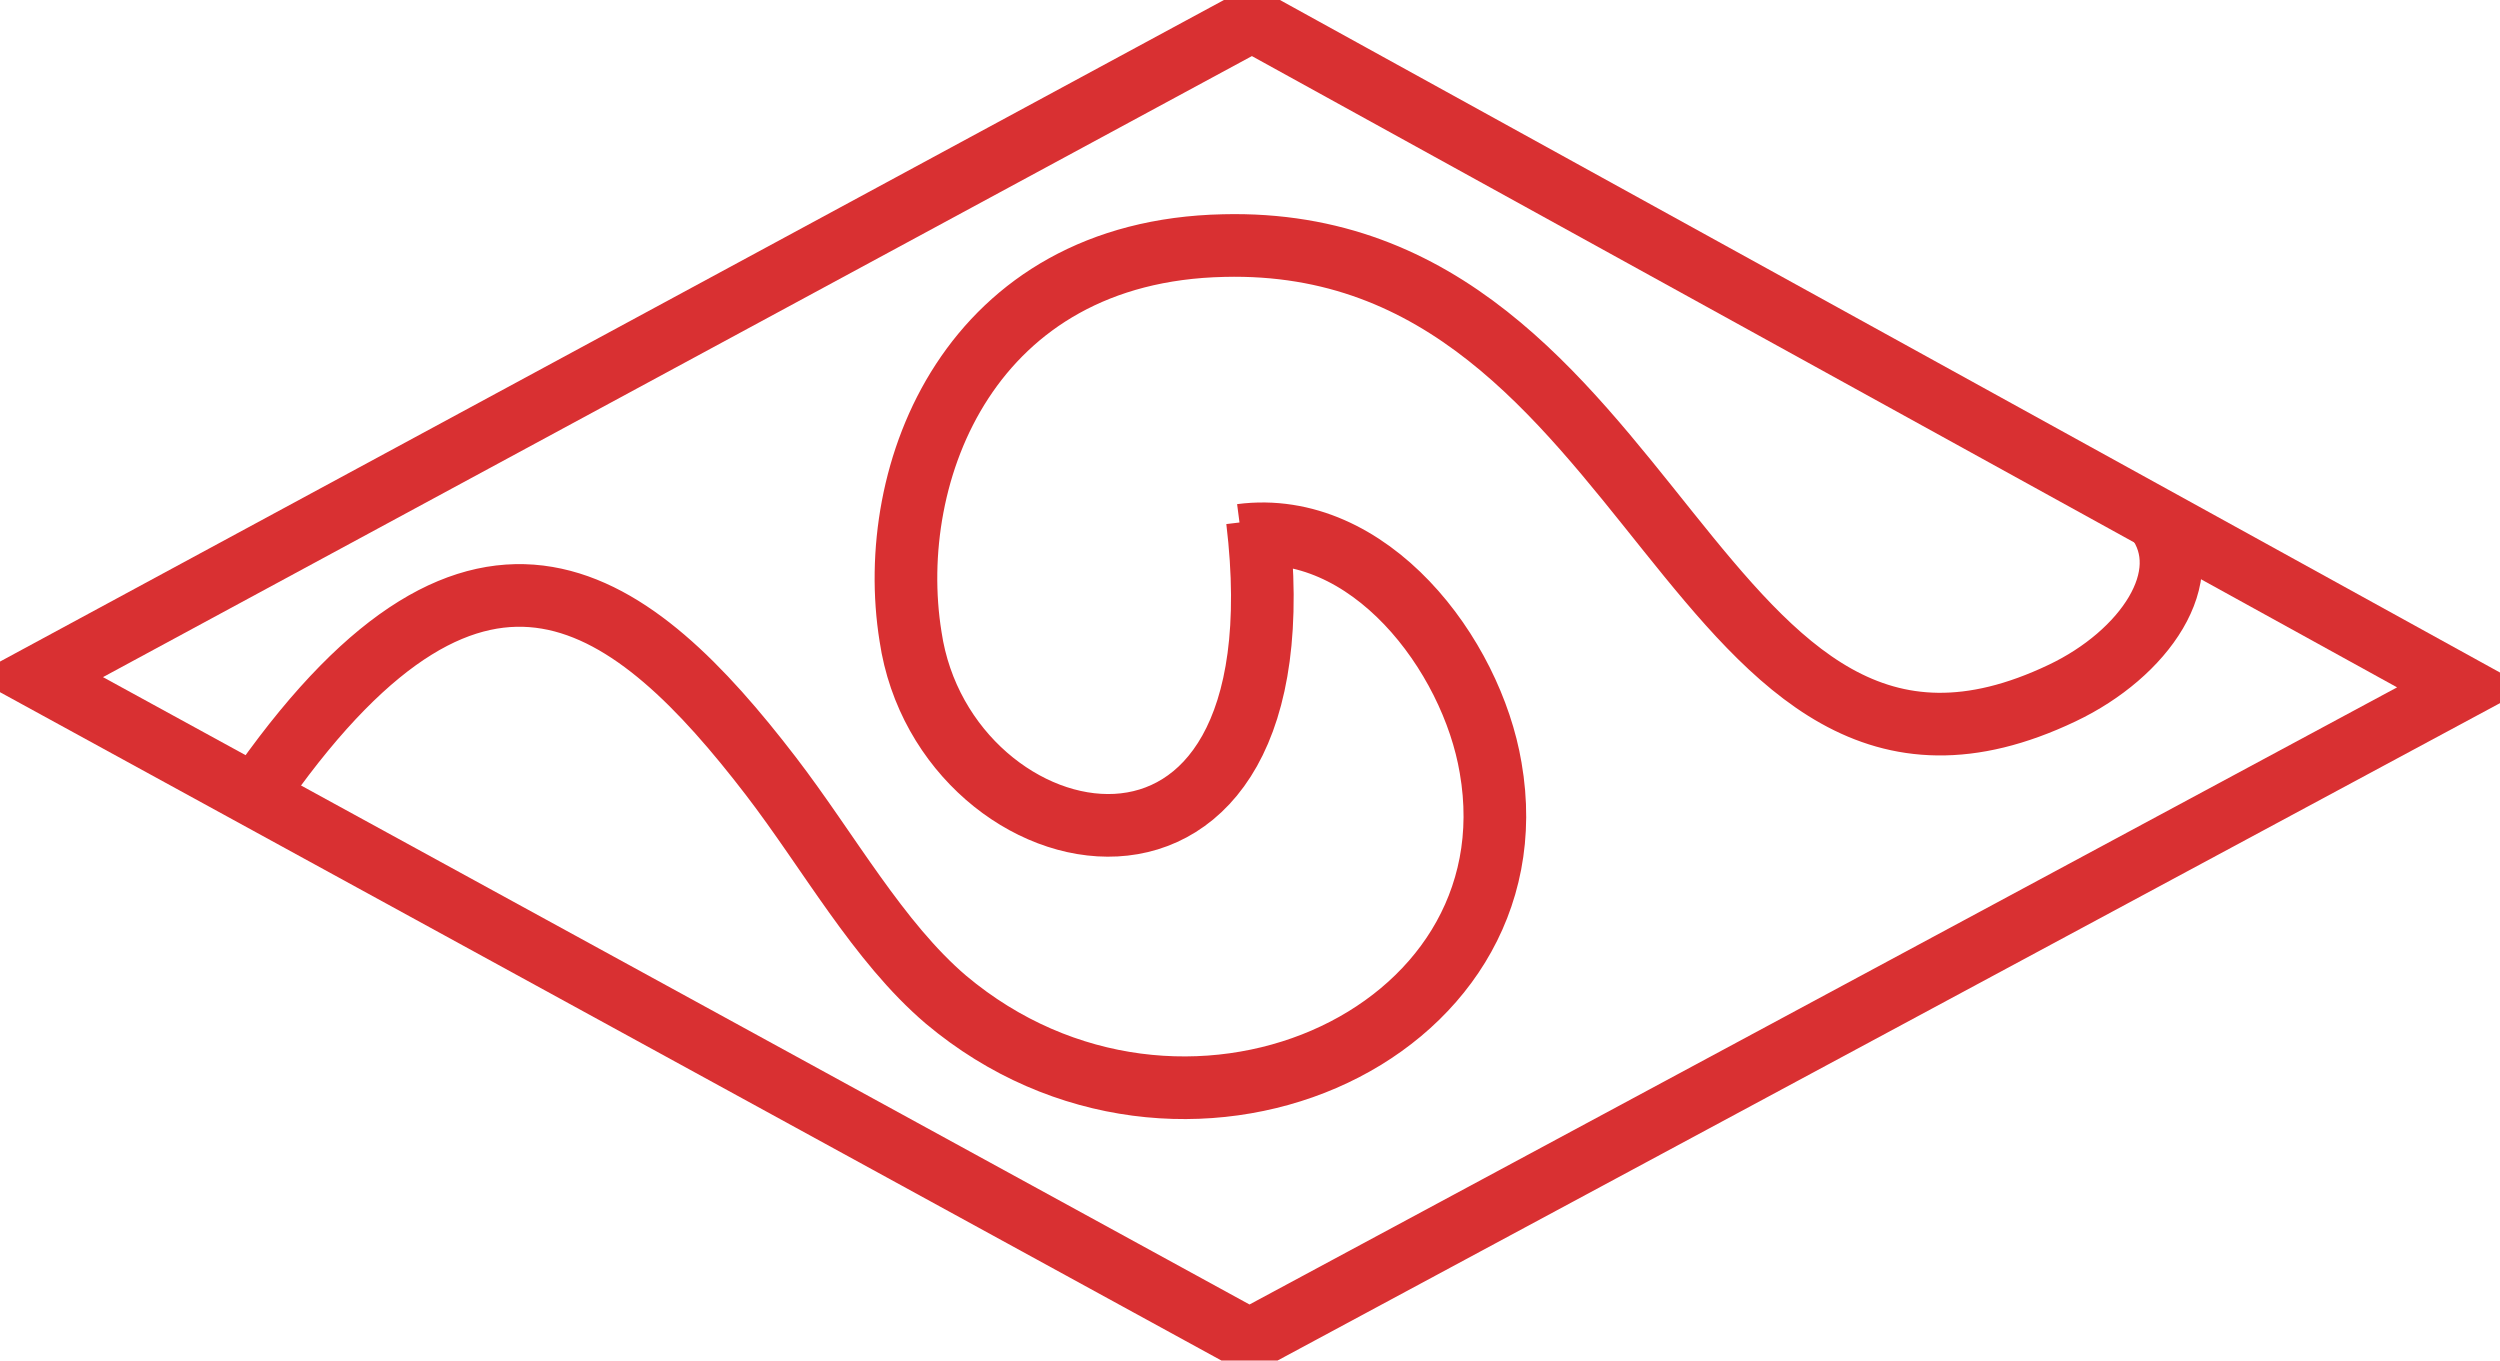 <svg id="Layer_1" data-name="Layer 1" xmlns="http://www.w3.org/2000/svg" viewBox="0 0 139.67 76.01"><defs><style>.cls-1,.cls-2{fill:none;stroke:#d93032;stroke-width:3.5px;}.cls-1{stroke-miterlimit:10;}.cls-2{stroke-linejoin:bevel;}</style></defs><title>logo_mech</title><polygon class="cls-1" points="69.95 1.14 137.58 38.42 69.8 74.87 2.09 37.82 69.95 1.14"/><path class="cls-2" d="M14.87,44.42C27,27.32,35.51,34,43.19,44c3.24,4.22,6,9.27,9.79,12.5,13.11,11,33.06,2.19,30.43-12.95-1.06-6.33-6.78-13.93-13.94-13m.91-.83C73.24,53.53,52.91,49.16,51,36.21,49.52,27,54.34,14.67,68.5,14.37c24.47-.6,26.13,34.87,46.84,25,4.59-2.18,7.61-6.55,5.27-9.71" transform="translate(-0.13 -0.65)"/></svg>